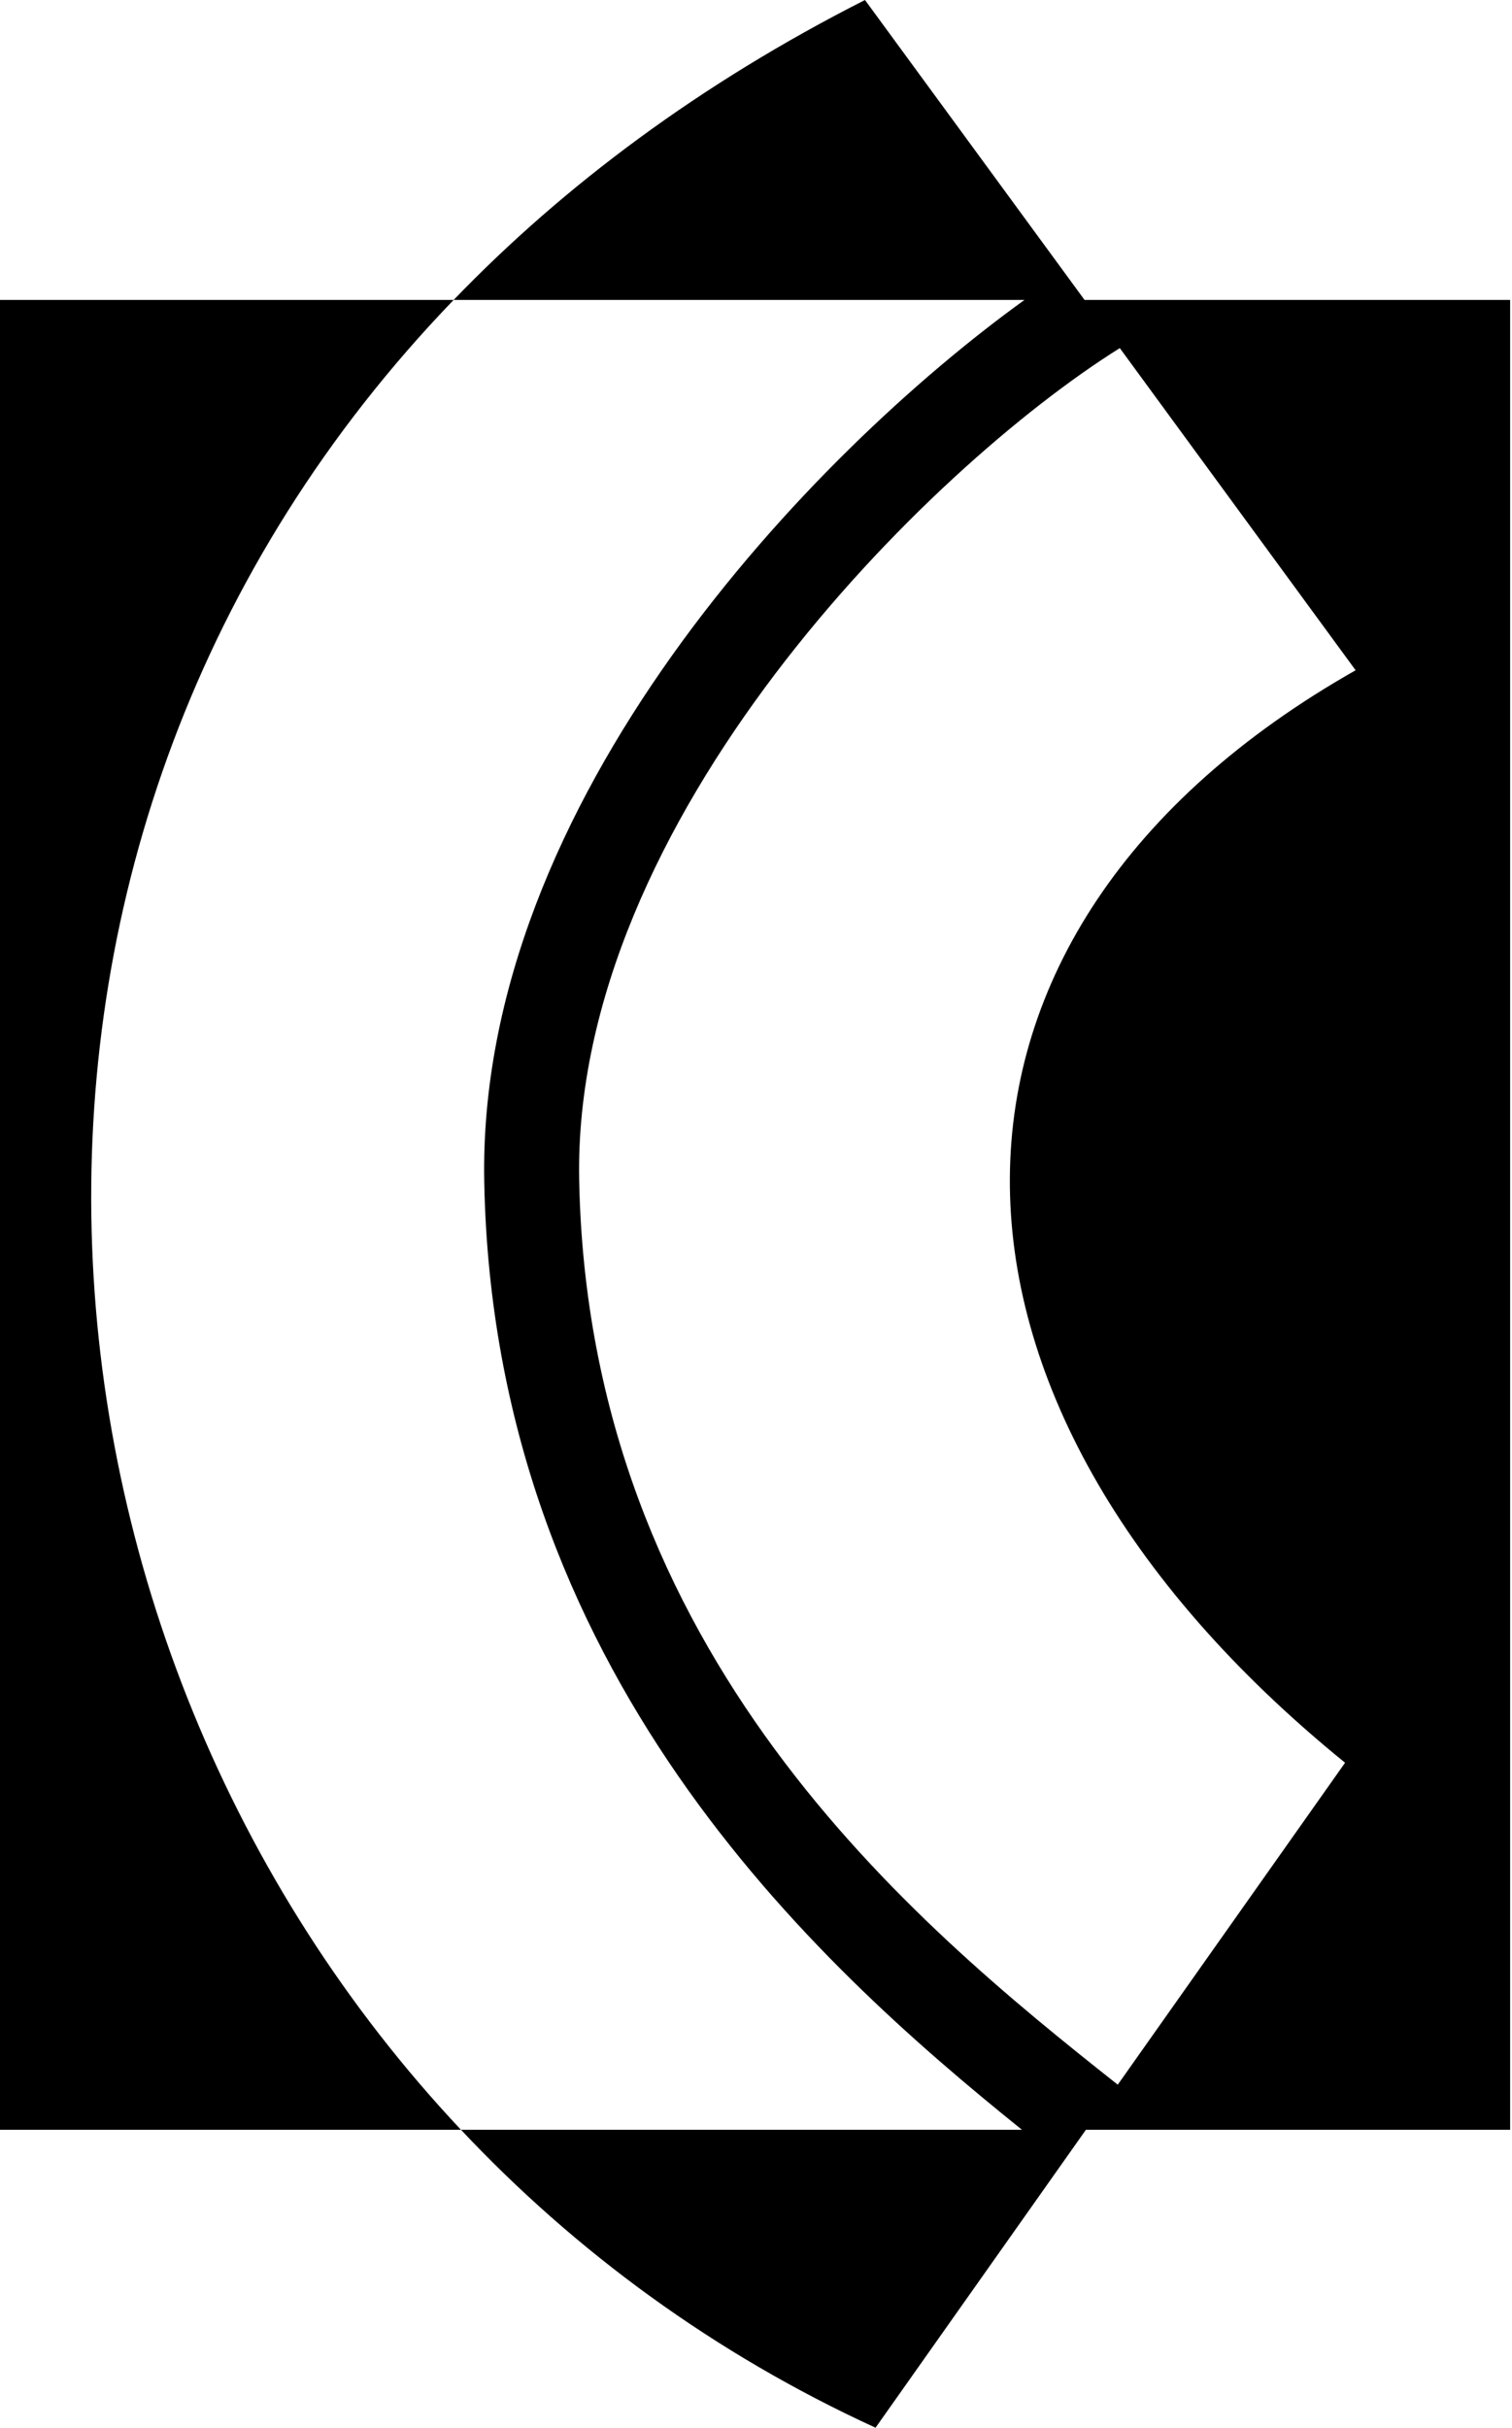 <svg version="1.1" xmlns="http://www.w3.org/2000/svg" viewBox="0 0 319 512" fill="currentColor"><path d="M97.256,449.167H0V63.258h95.706C-12.738,175.784-0.026,345.727,97.256,449.167z M184.72,512c-33.993-15.58-63.323-37.164-87.463-62.833h118.357c-44.154-35.507-111.467-96.896-113.449-199.913c-1.542-80.259,69.106-153.635,113.975-185.996H95.706C118.959,39.13,147.737,17.623,182.494,0l46.323,63.257l89.787,0.001v385.909l-89.502-0L184.72,512z M286.007,141.357l-49.754-67.944c-40.489,25.348-115.514,99.576-114.059,175.457c1.928,100.048,70.3,156.54,113.629,190.784l0,0l47.959-67.897C189.172,294.957,189.056,196.352,286.007,141.357z"/></svg>